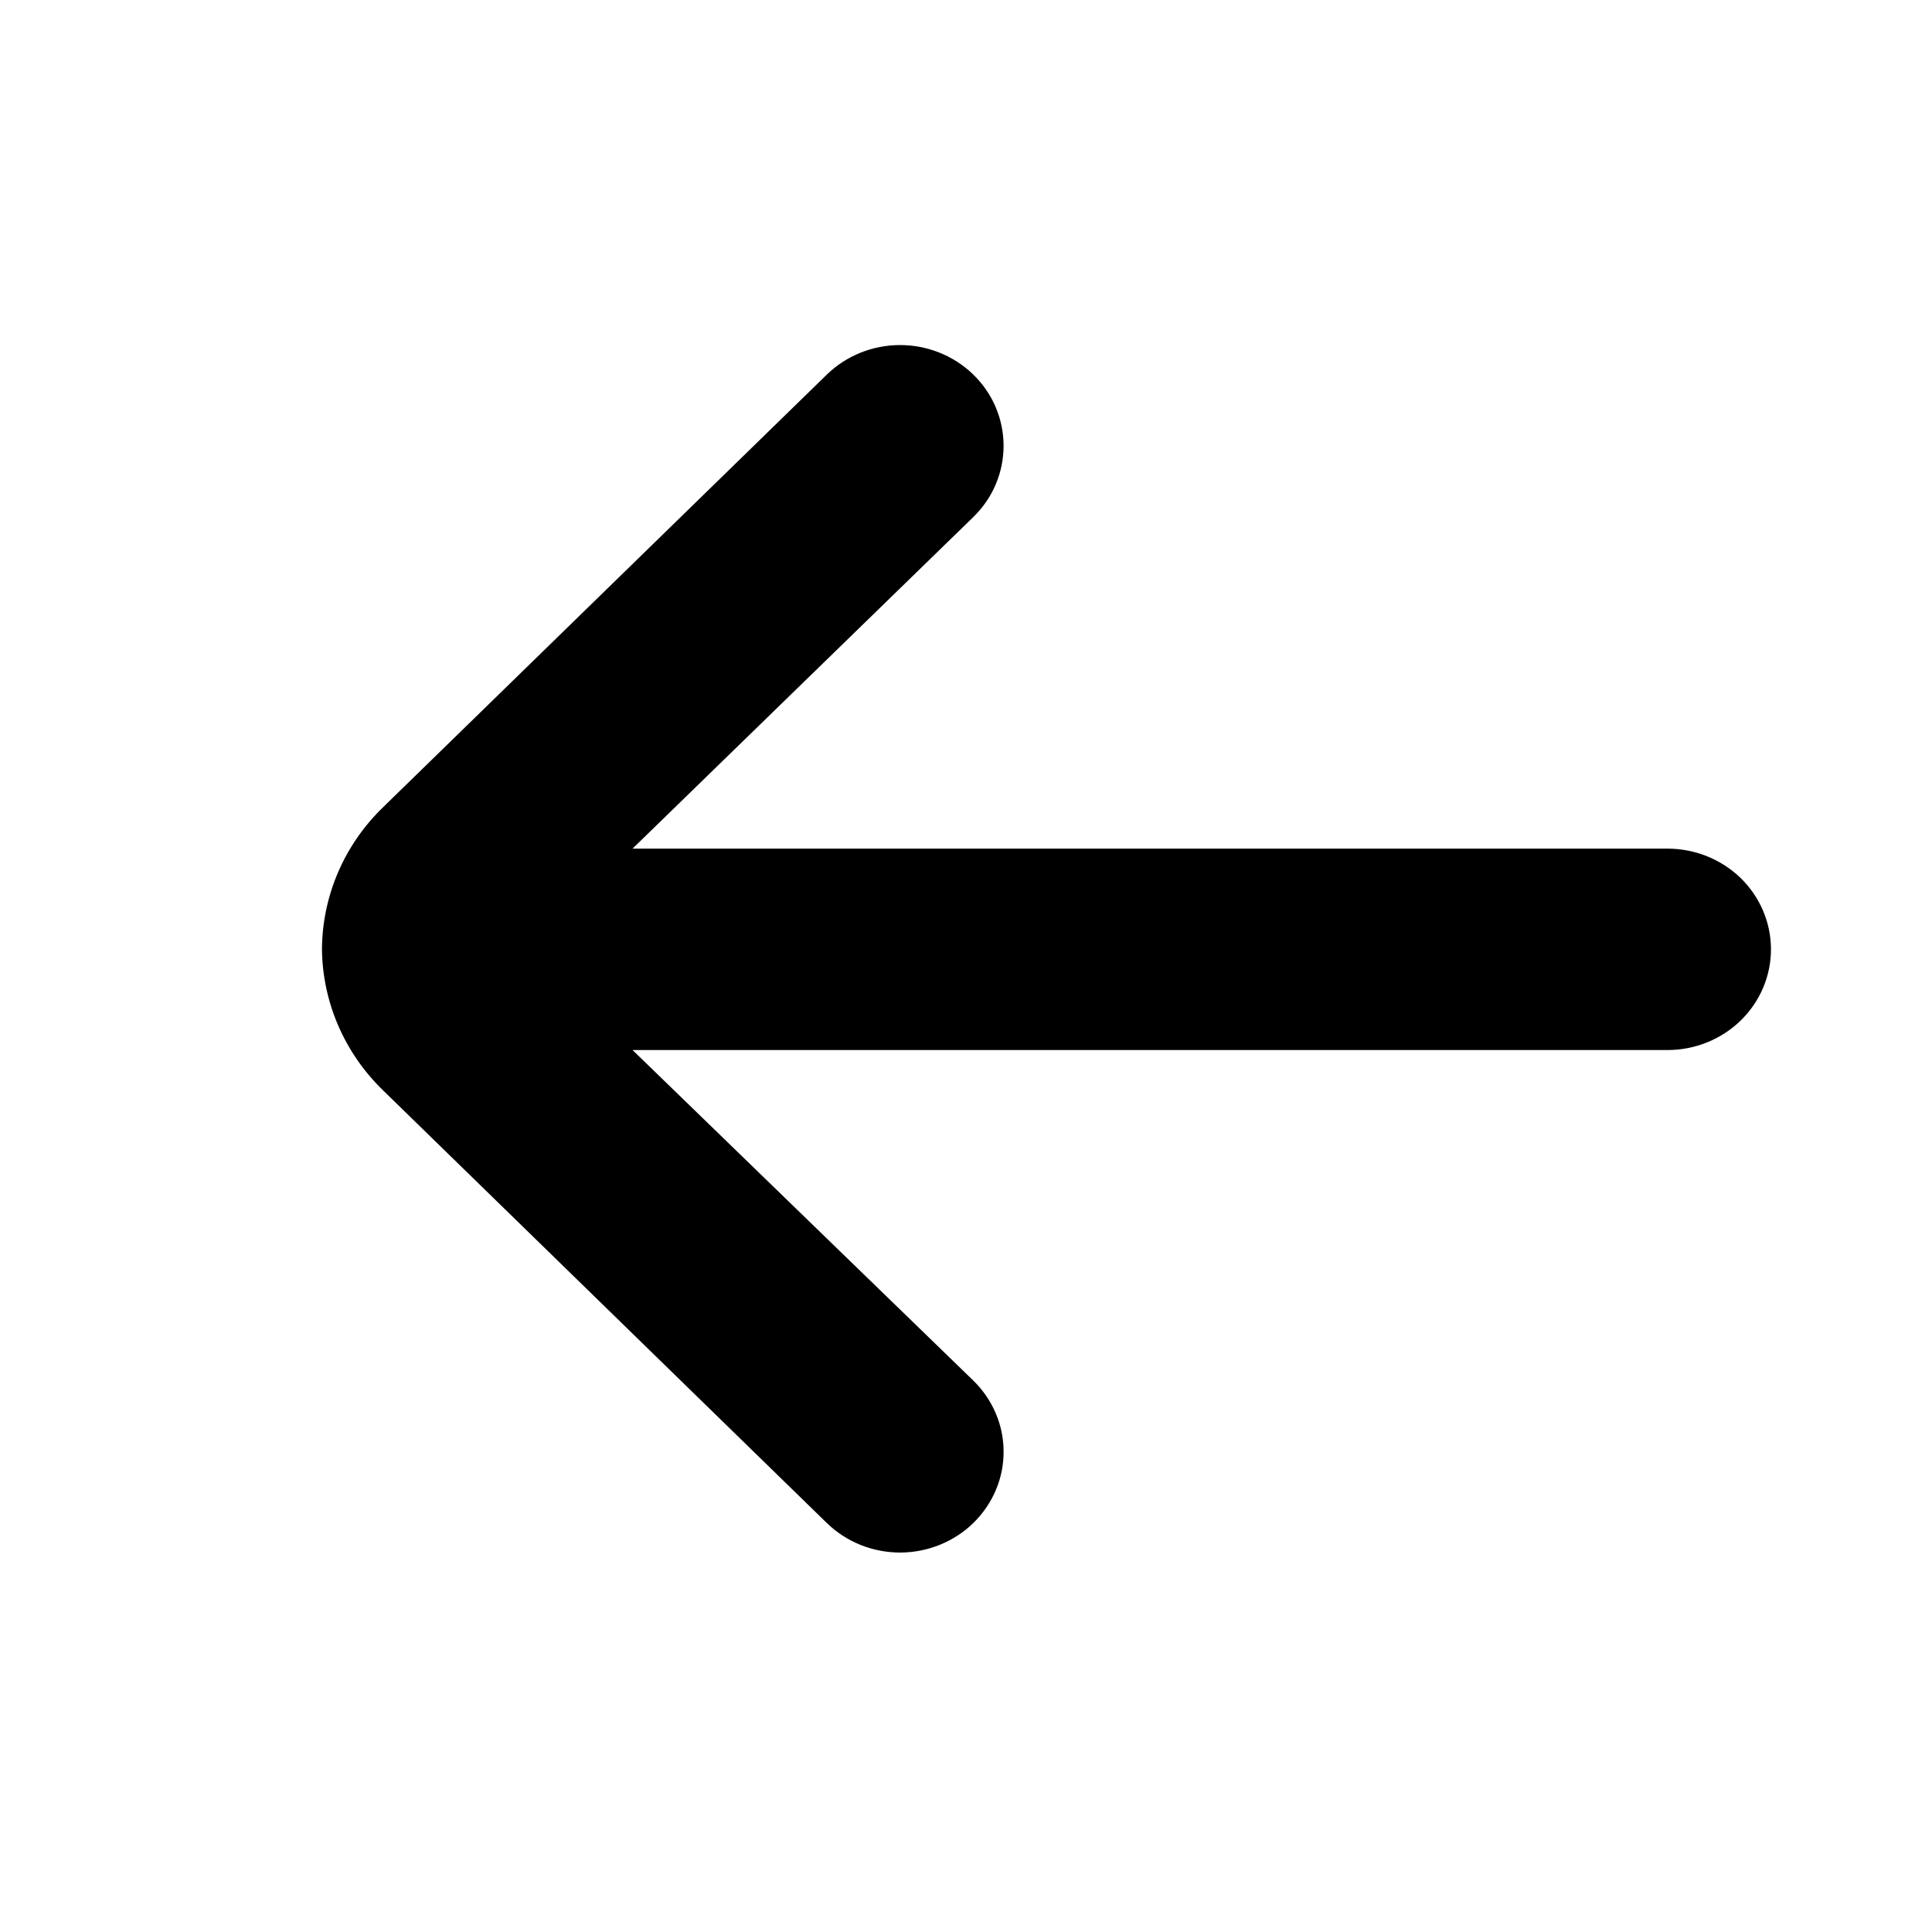 <svg width="20" height="20" viewBox="0 0 20 20" fill="none" xmlns="http://www.w3.org/2000/svg">
<path d="M17.262 8.785H6.548L10.073 5.355C10.173 5.258 10.253 5.143 10.307 5.016C10.361 4.889 10.389 4.753 10.389 4.615C10.389 4.477 10.361 4.341 10.307 4.214C10.253 4.087 10.173 3.972 10.073 3.875C9.872 3.681 9.6 3.572 9.317 3.572C9.034 3.572 8.763 3.681 8.562 3.875L3.965 8.357C3.563 8.746 3.336 9.275 3.333 9.827C3.339 10.376 3.566 10.9 3.965 11.287L8.562 15.769C8.662 15.865 8.78 15.942 8.911 15.994C9.041 16.046 9.18 16.072 9.321 16.072C9.462 16.071 9.601 16.044 9.731 15.991C9.861 15.938 9.979 15.861 10.078 15.764C10.177 15.666 10.256 15.551 10.309 15.425C10.363 15.298 10.39 15.162 10.389 15.025C10.389 14.888 10.361 14.753 10.306 14.626C10.252 14.5 10.172 14.385 10.073 14.289L6.548 10.87H17.262C17.546 10.87 17.819 10.76 18.02 10.564C18.22 10.369 18.333 10.104 18.333 9.827C18.333 9.551 18.22 9.286 18.02 9.09C17.819 8.895 17.546 8.785 17.262 8.785Z" fill="black"/>
</svg>
